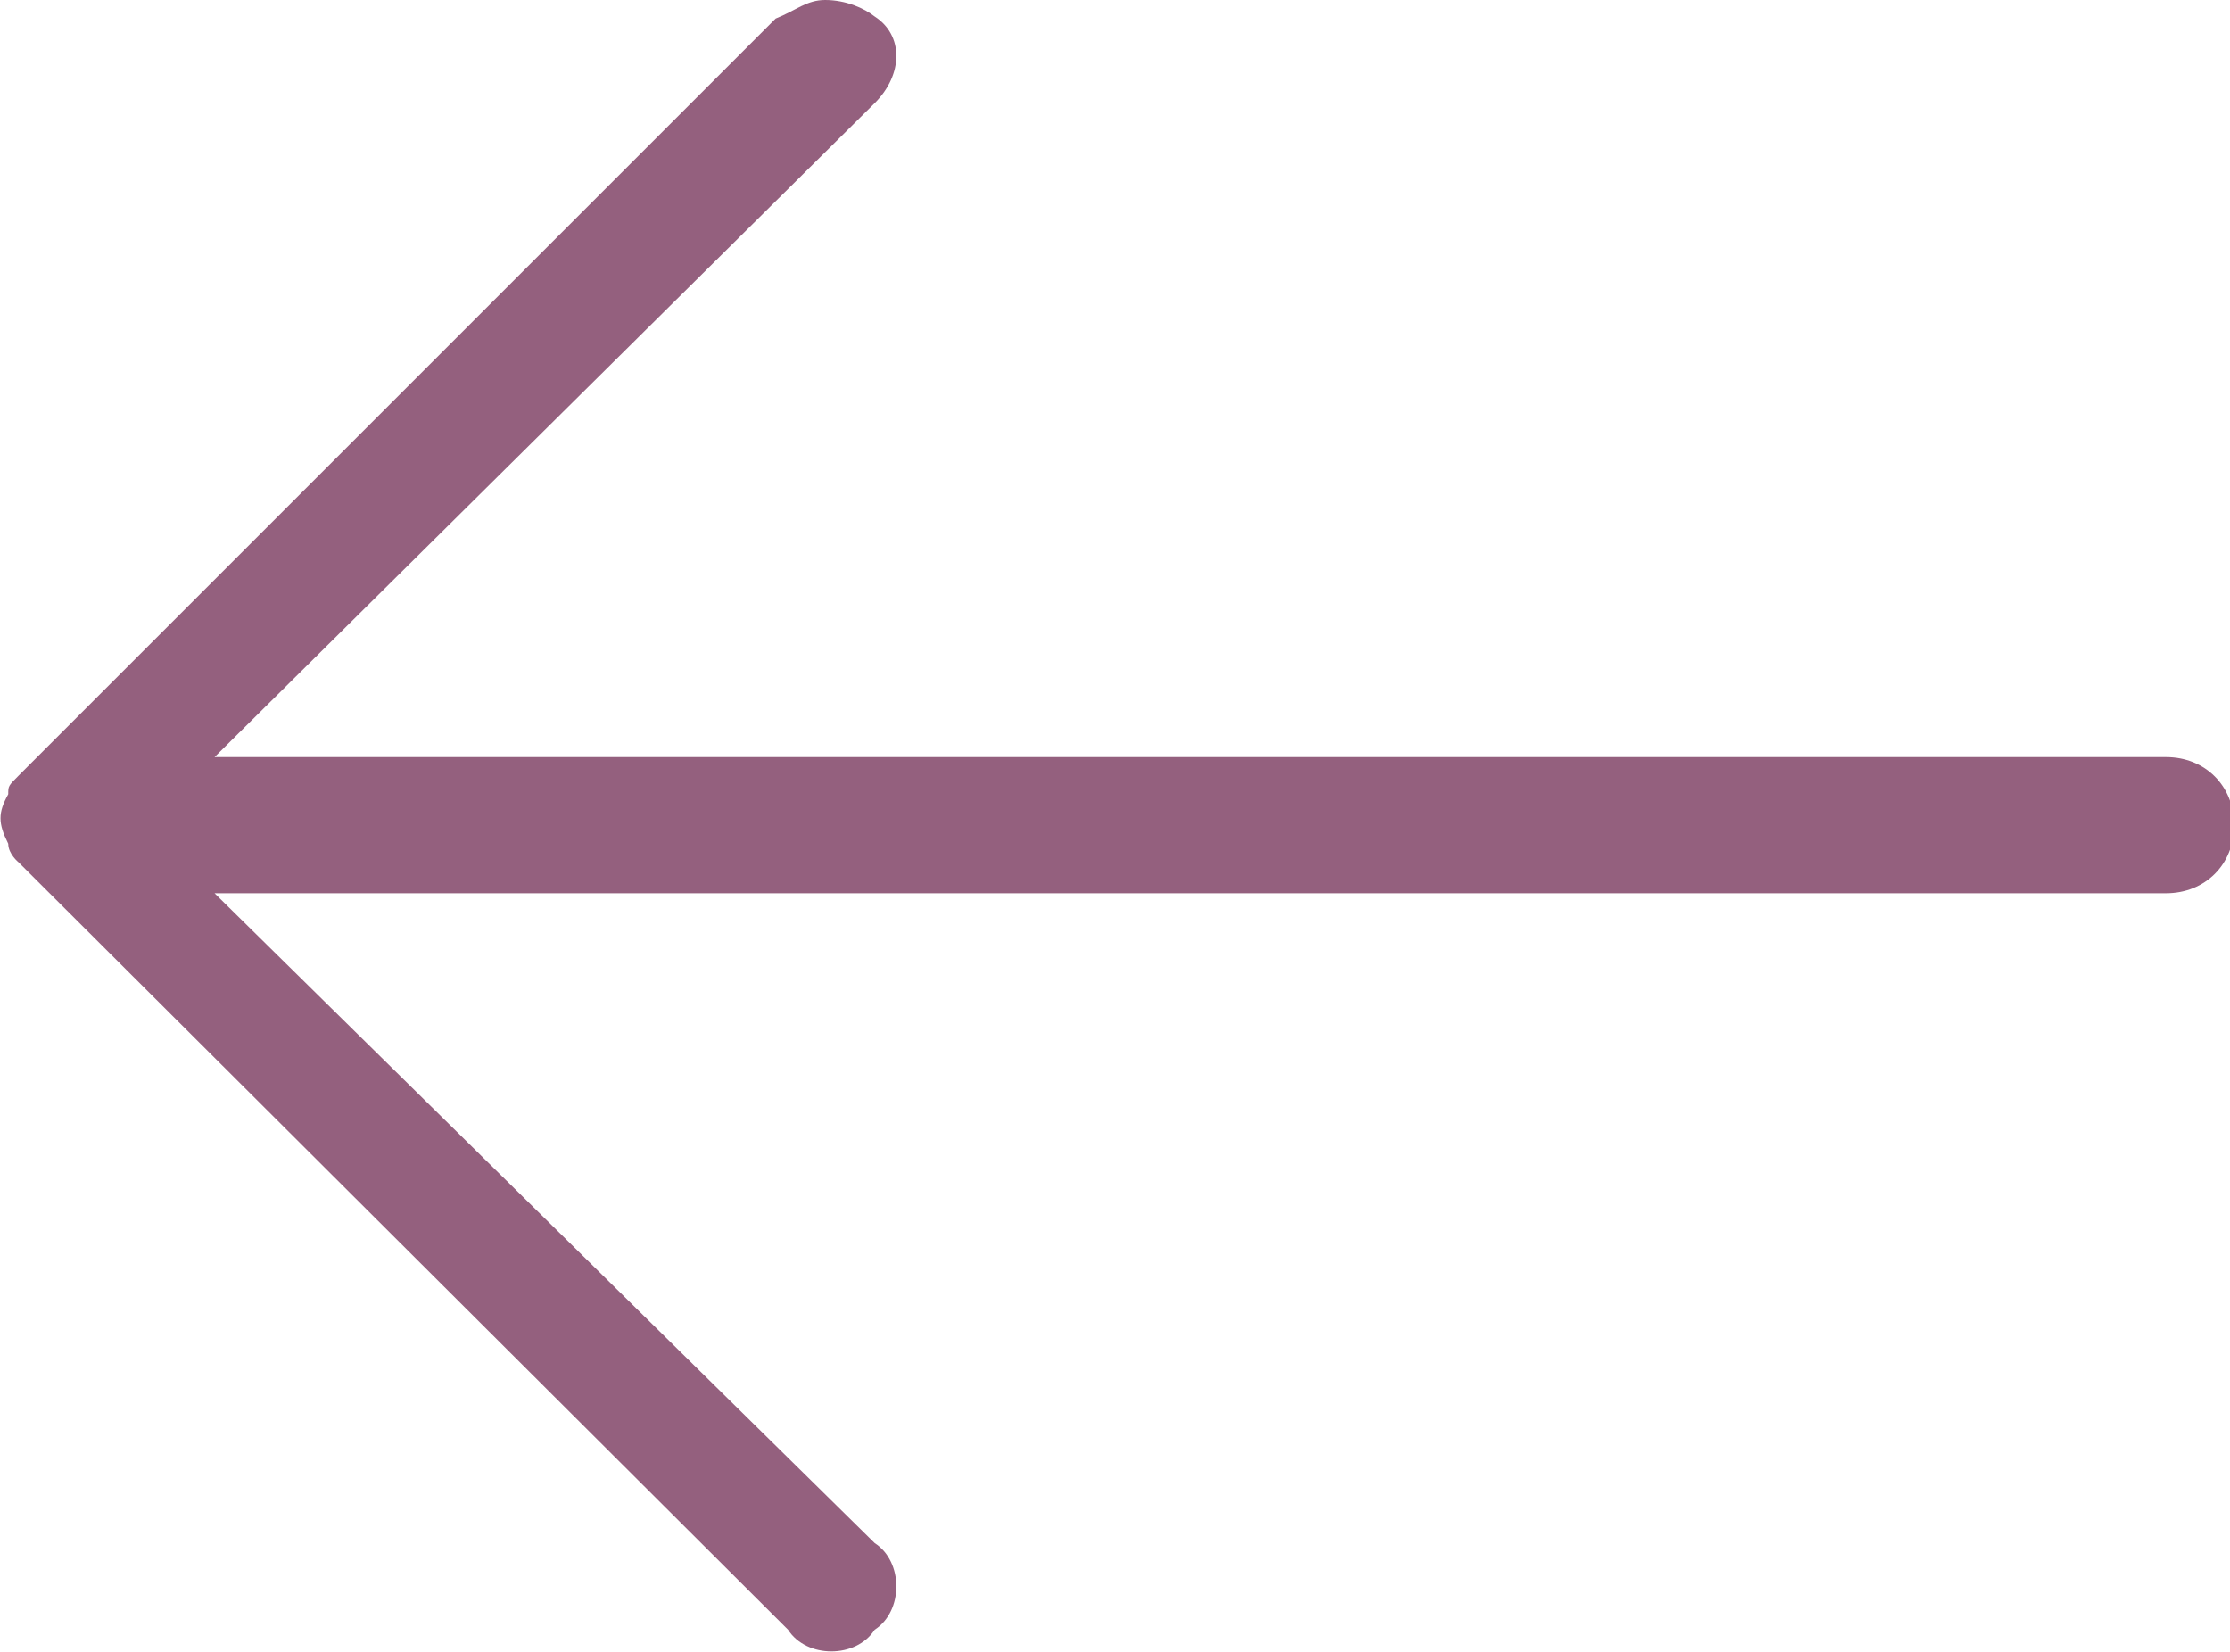 <?xml version="1.0" encoding="utf-8"?>
<!-- Generator: Adobe Illustrator 22.1.0, SVG Export Plug-In . SVG Version: 6.00 Build 0)  -->
<svg version="1.1" id="Layer_1" xmlns="http://www.w3.org/2000/svg" xmlns:xlink="http://www.w3.org/1999/xlink" x="0px" y="0px"
	 width="108.1px" height="80.1px" viewBox="0 0 108.1 80.1" enable-background="new 0 0 108.1 80.1" xml:space="preserve">
<path id="Arrow" fill="#94607E" d="M42.4,5c1.4-1.4,1.4-3.3,0-4.2C41.9,0.4,41,0,40,0c-0.9,0-1.4,0.5-2.4,0.9L0.9,37.6
	c-0.5,0.5-0.5,0.5-0.5,0.9c-0.5,0.9-0.5,1.4,0,2.4c0,0.5,0.5,0.9,0.5,0.9l37.3,37.2c0.9,1.4,3.3,1.4,4.2,0c1.4-0.9,1.4-3.3,0-4.2
	l0,0l-32-31.5H105c1.9,0,3.3-1.4,3.3-3.3s-1.4-3.3-3.3-3.3H10.4L42.4,5z"/>
</svg>
